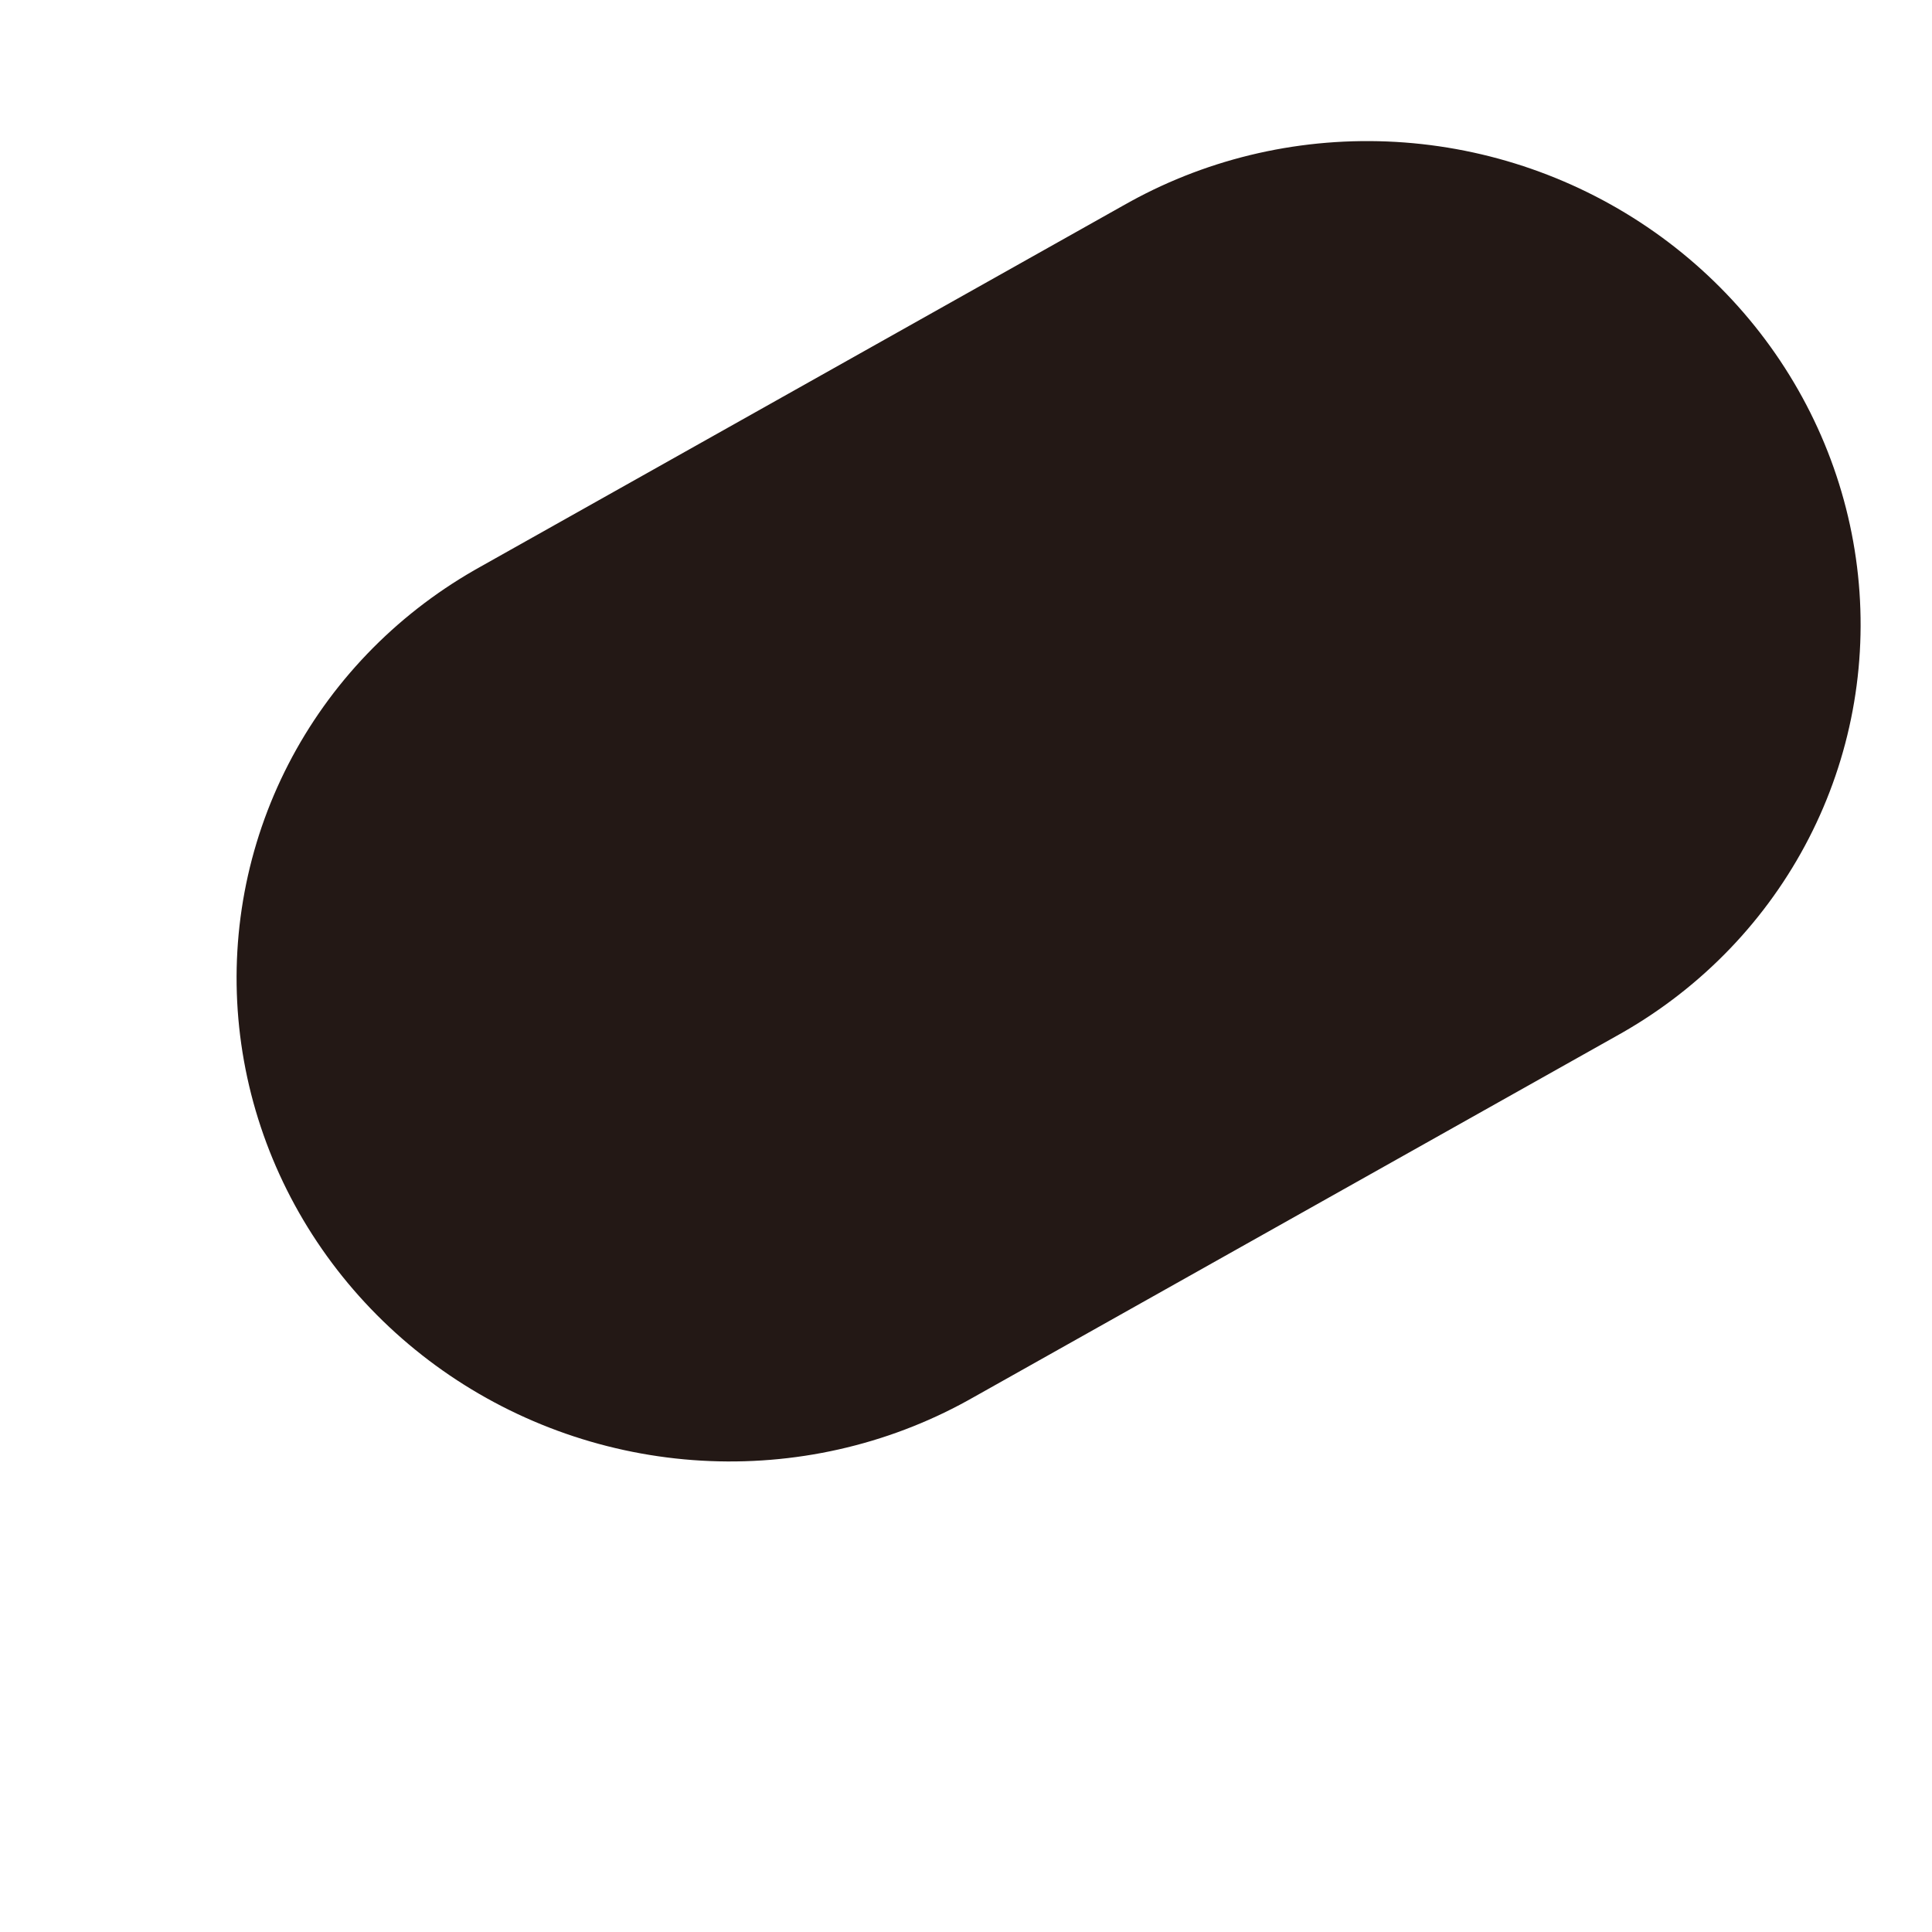 <svg width="4" height="4" viewBox="0 0 4 4" fill="none" xmlns="http://www.w3.org/2000/svg">
<line x1="1" y1="-1" x2="2.539" y2="-1" transform="matrix(0.872 -0.49 0.51 0.86 1.138 3.386)" stroke="#231815" stroke-width="2" stroke-linecap="round" stroke-linejoin="round"/>
</svg>
